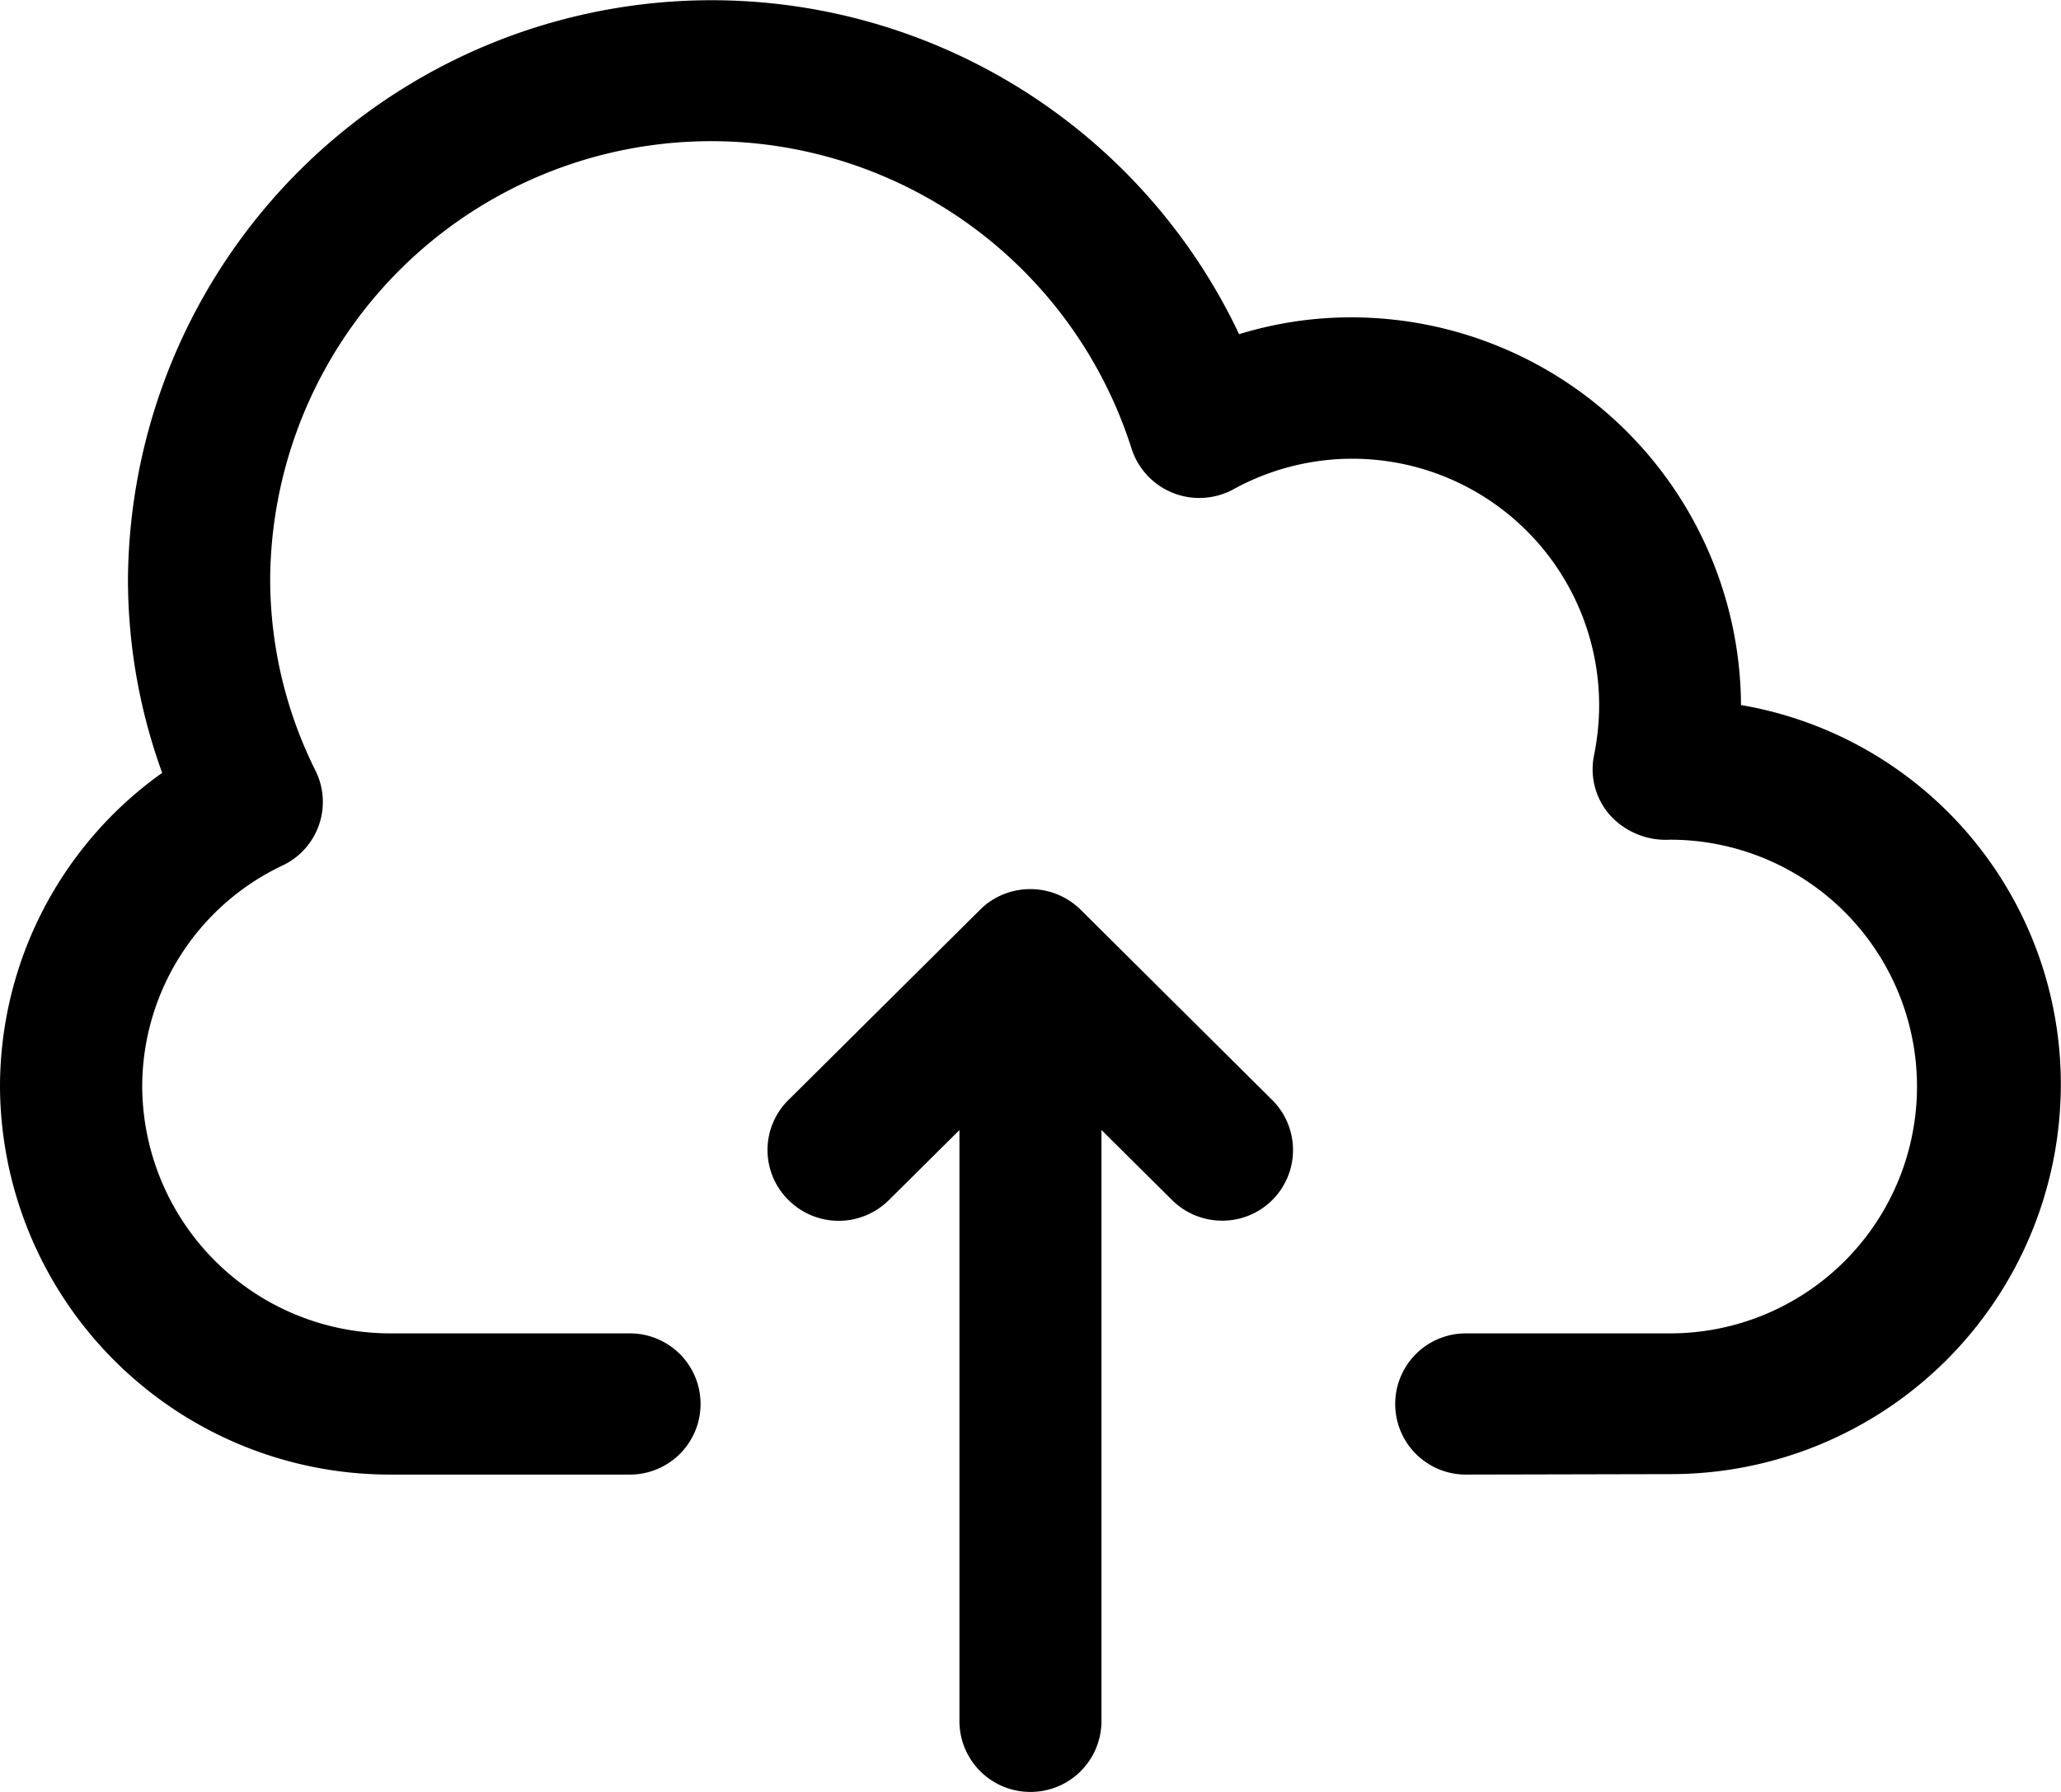 <svg id="icon-upload" xmlns="http://www.w3.org/2000/svg" width="23" height="20" viewBox="0 0 23 20">
  <path id="Path_77" data-name="Path 77" d="M913.252,597.906a.788.788,0,1,1,0-1.576h2.28a2.755,2.755,0,1,0,0-5.51.841.841,0,0,1-.687-.292.776.776,0,0,1-.162-.651,2.849,2.849,0,0,0,.057-.554,2.754,2.754,0,0,0-4.085-2.412.8.8,0,0,1-.377.095.794.794,0,0,1-.756-.55,4.922,4.922,0,0,0-9.613,1.45,4.791,4.791,0,0,0,.506,2.144.784.784,0,0,1-.364,1.056,2.733,2.733,0,0,0-1.57,2.468,2.769,2.769,0,0,0,2.775,2.756h2.668a.788.788,0,1,1,0,1.576h-2.668a4.352,4.352,0,0,1-4.362-4.332,4.3,4.3,0,0,1,1.81-3.5,6.332,6.332,0,0,1-.382-2.169,6.513,6.513,0,0,1,12.4-2.727,4.246,4.246,0,0,1,1.239-.188,4.351,4.351,0,0,1,4.362,4.329l.011,0a4.293,4.293,0,0,1,3.558,4.25,4.352,4.352,0,0,1-4.362,4.332Z" transform="translate(-896.894 -581.448)"/>
  <path id="Path_78" data-name="Path 78" d="M908.394,601.448a.791.791,0,0,1-.793-.787v-6.6l-.787.781a.794.794,0,0,1-1.121,0,.784.784,0,0,1,0-1.117l2.138-2.123a.777.777,0,0,1,.263-.173.8.8,0,0,1,.862.175l2.138,2.124a.788.788,0,0,1-.56,1.344.791.791,0,0,1-.561-.231l-.787-.781v6.6A.791.791,0,0,1,908.394,601.448Z" transform="translate(-896.894 -581.448)"/>
</svg>
